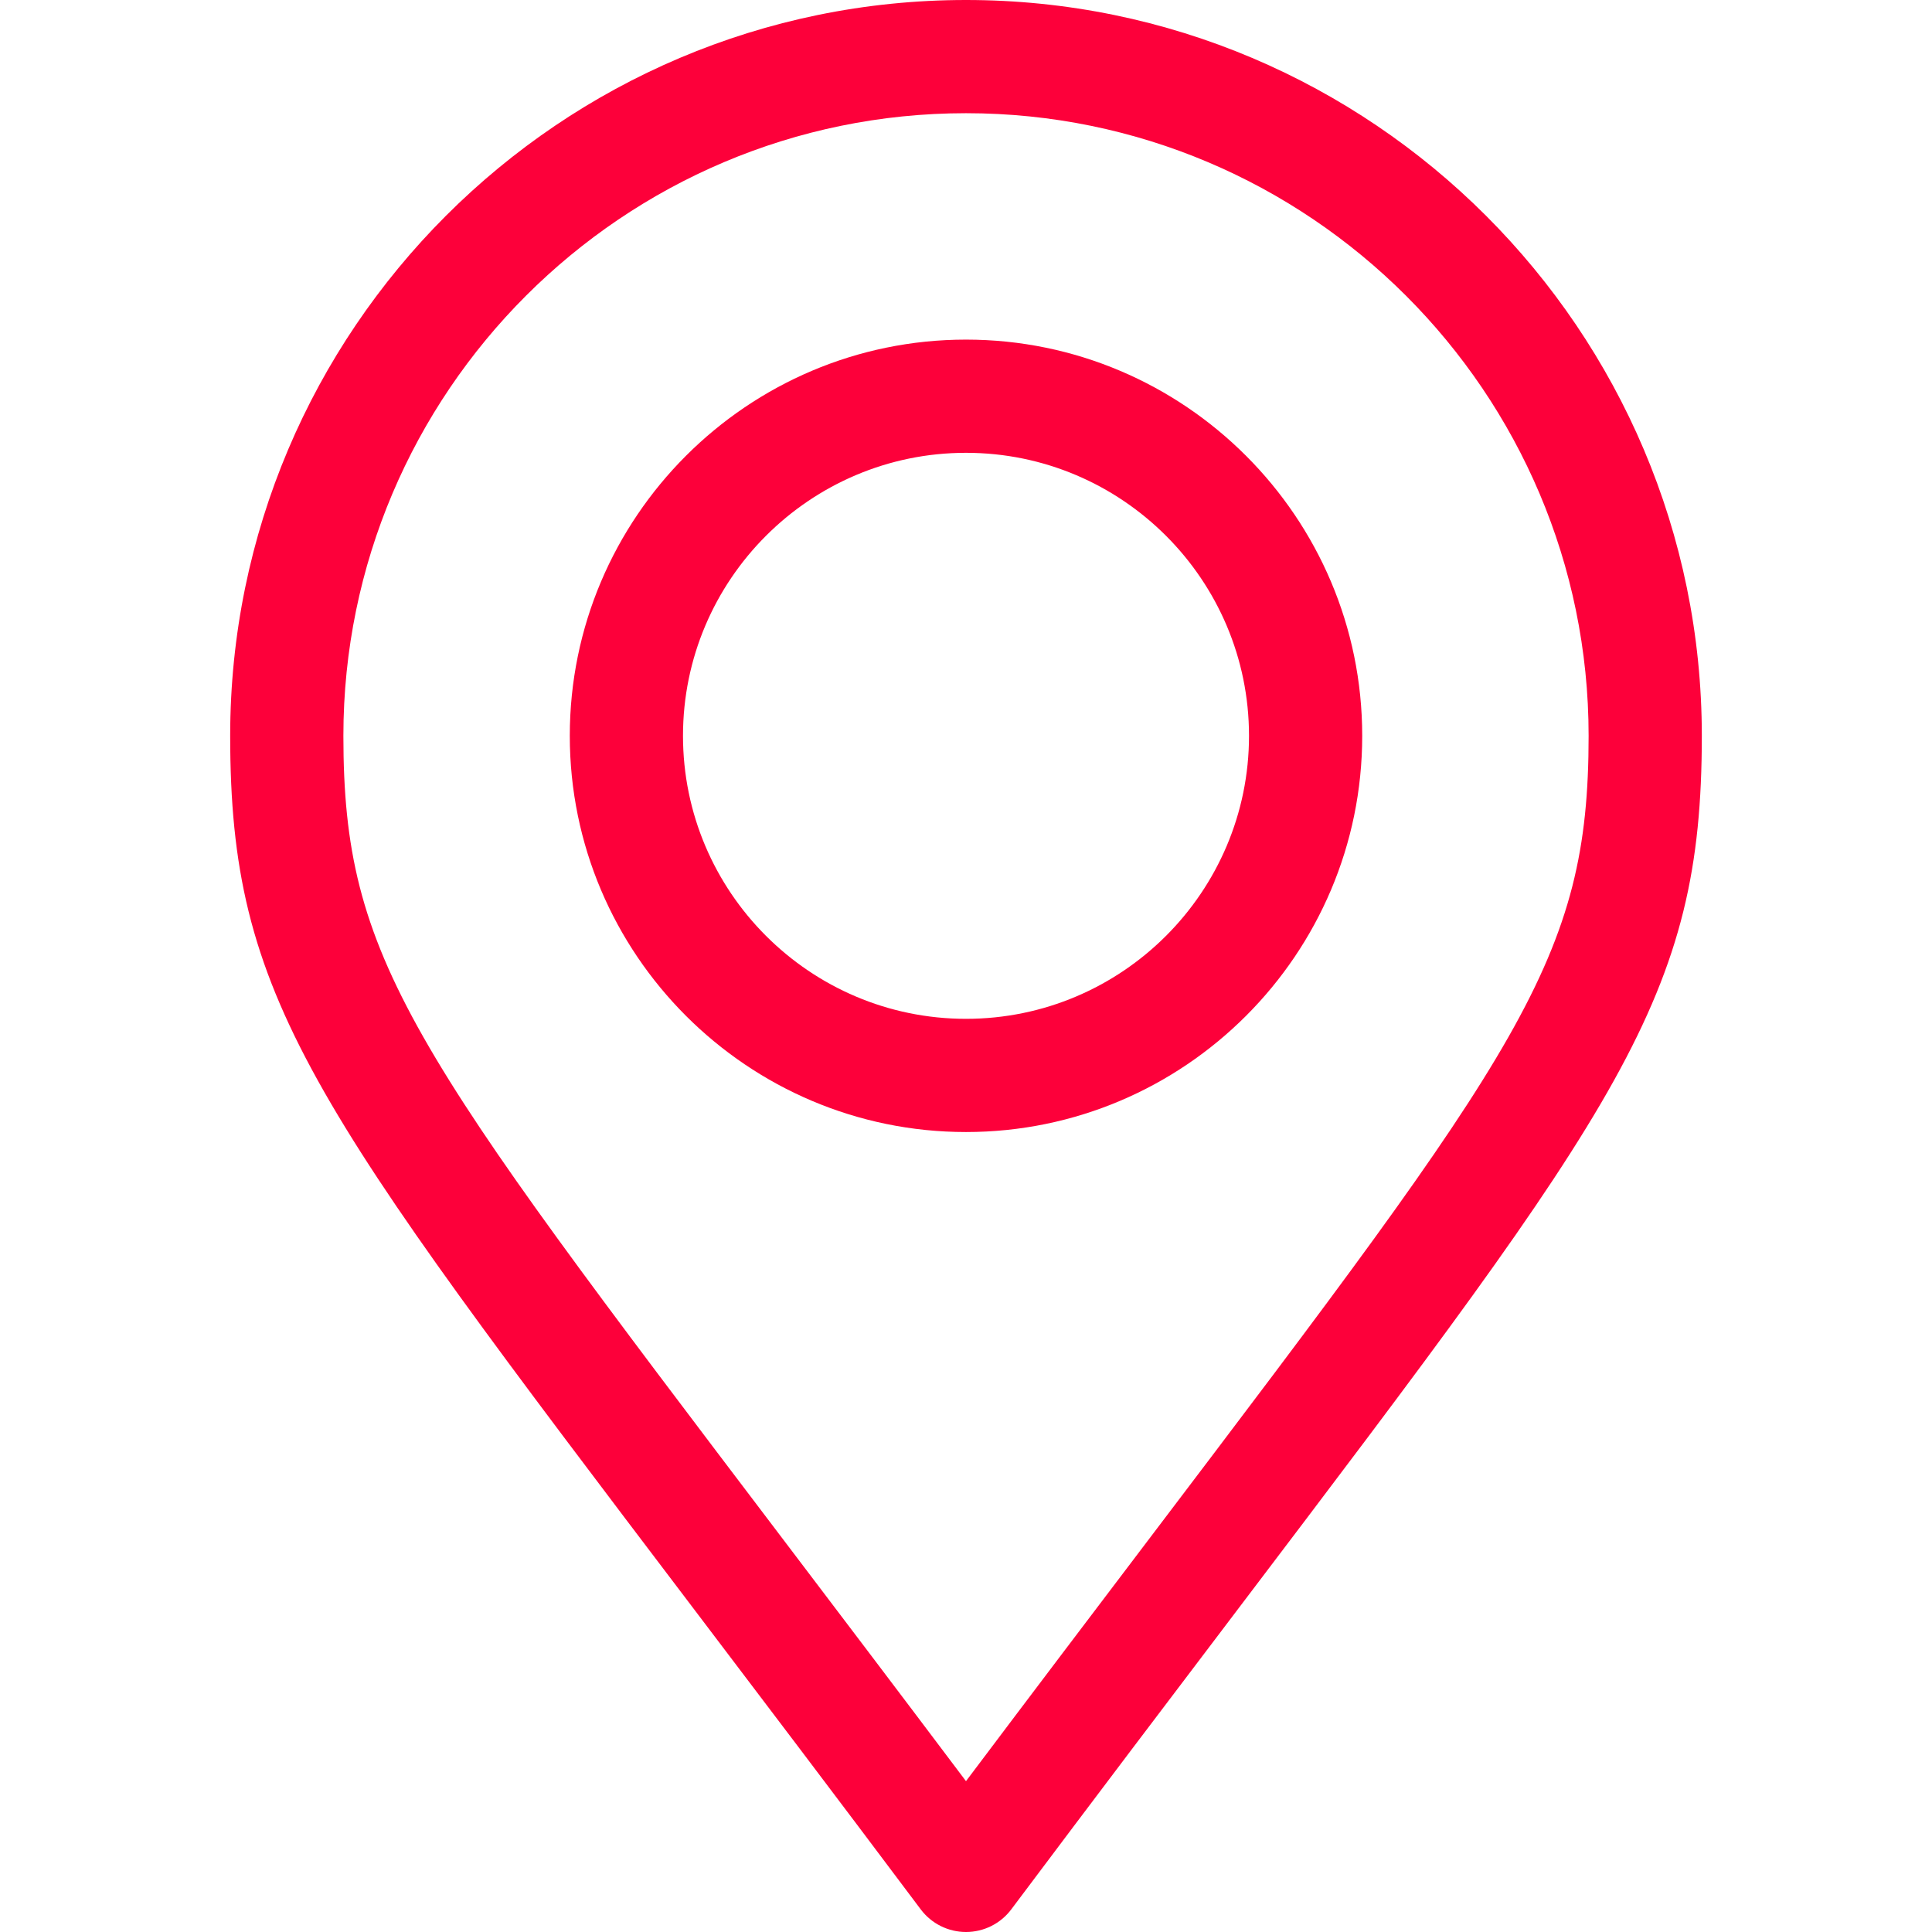 <svg version="1.1" id="Capa_1" xmlns="http://www.w3.org/2000/svg" xmlns:xlink="http://www.w3.org/1999/xlink" x="0px" y="0px"
	 viewBox="0 0 512 512" style="enable-background:new 0 0 512 512;" xml:space="preserve">
	<g>
		<path style="fill:#FD003A;" d="M256.002,512c-4.722,0-9.168-2.222-12.001-6c-22.843-30.454-42.806-56.771-60.419-79.991
			C82.115,292.248,61,264.412,61,195C61,87.477,148.477,0,256,0s195,87.477,195,195c0,69.292-21.166,97.209-122.876,231.36
			c-17.537,23.131-37.414,49.348-60.123,79.638C265.169,509.776,260.724,512,256.002,512z M256,30c-90.981,0-165,74.019-165,165
			c0,59.321,17.784,82.766,116.482,212.879c14.483,19.093,30.553,40.278,48.515,64.146c17.838-23.715,33.817-44.791,48.222-63.789
			C403.17,277.722,421,254.205,421,195C421,104.019,346.981,30,256,30z"/>
		<path style="fill:#FD003A;" d="M256,300c-57.897,0-105-47.103-105-105S198.103,90,256,90s105,47.103,105,105S313.897,300,256,300z
			M256,120c-41.355,0-75,33.645-75,75s33.645,75,75,75s75-33.645,75-75S297.355,120,256,120z"/>
	</g>
</svg>
